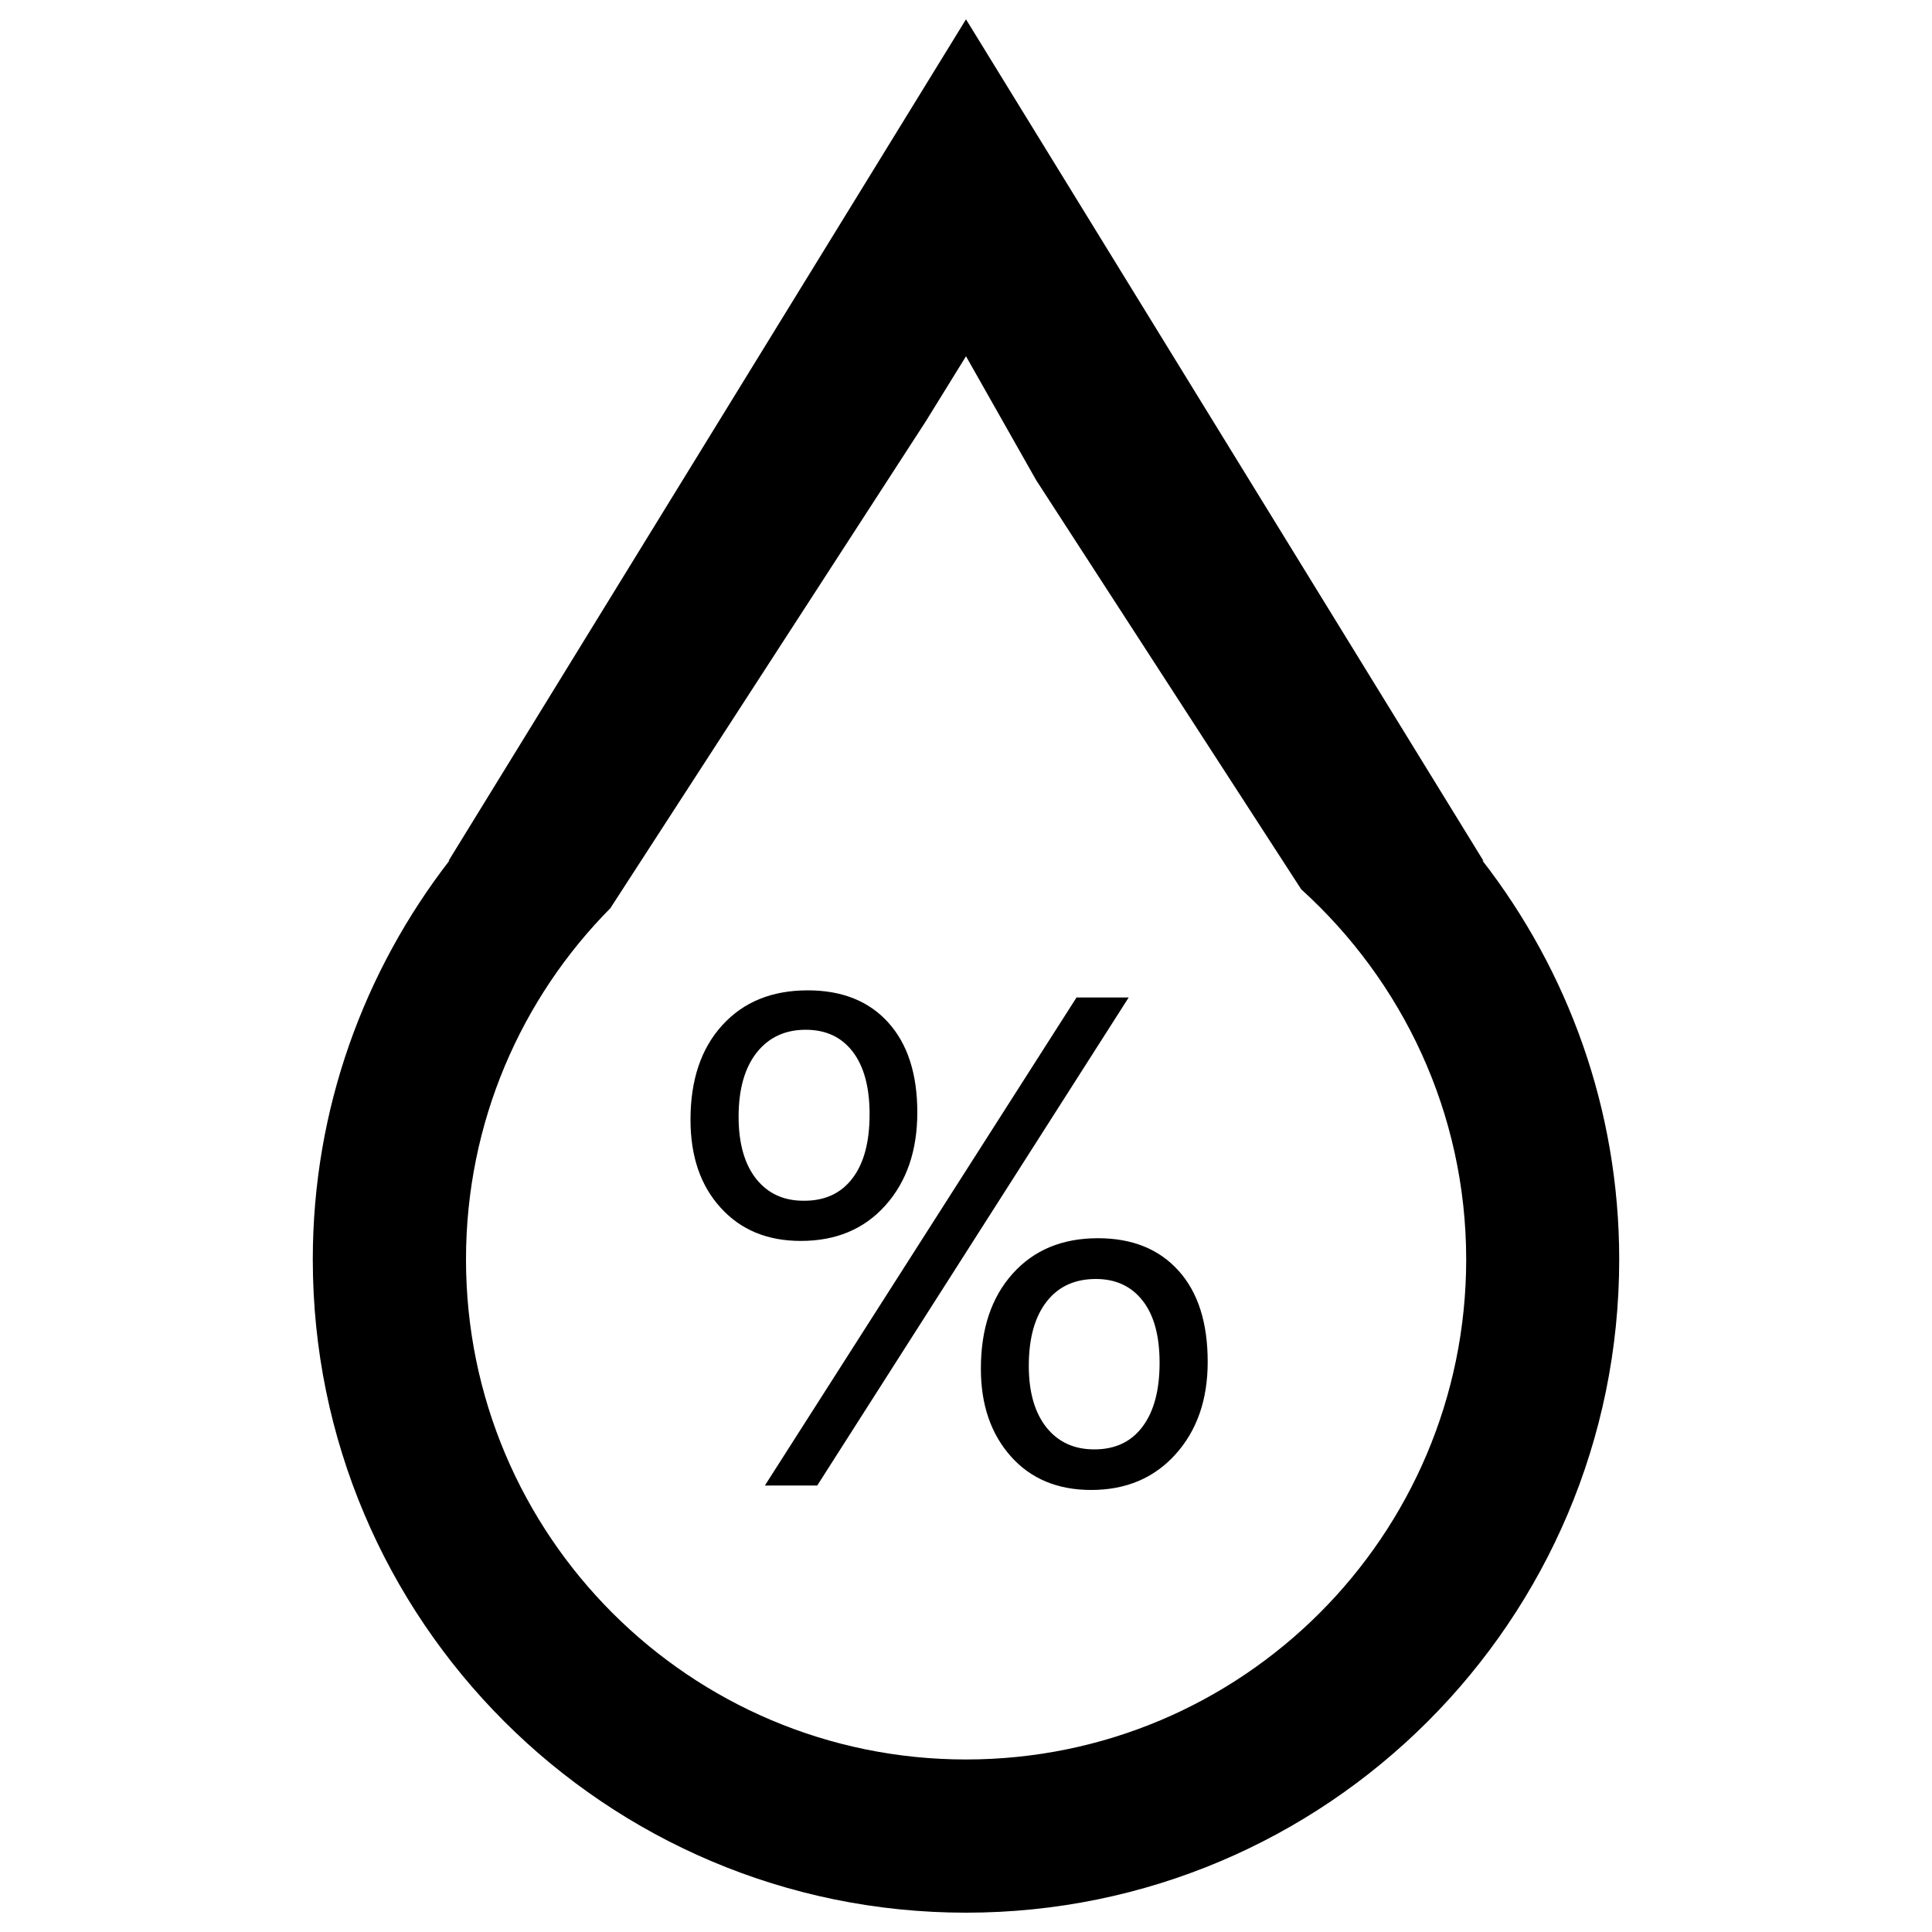 <?xml version="1.0" encoding="utf-8"?>
<!-- Svg Vector Icons : http://www.onlinewebfonts.com/icon -->
<!DOCTYPE svg PUBLIC "-//W3C//DTD SVG 1.1//EN" "http://www.w3.org/Graphics/SVG/1.1/DTD/svg11.dtd">
<svg version="1.1" xmlns="http://www.w3.org/2000/svg" xmlns:xlink="http://www.w3.org/1999/xlink" x="0px" y="0px" viewBox="0 0 1000 1000" enable-background="new 0 0 1000 1000" xml:space="preserve">
<g><path d="M767.2,445.3l0.7,0.4L500,10L232.1,445.7l0.7-0.5c-44.3,57.2-70.9,128.8-70.9,206.7C161.9,838.6,313.3,990,500,990c186.7,0,338.1-151.4,338.1-338.1C838.1,574,811.5,502.4,767.2,445.3z M500,910.7c-142.9,0-258.8-115.9-258.8-258.8c0-71,28.6-135.4,75-182.1h-0.1l163.2-251.9l20.7-33.5l36.3,64.1l137.2,211.8c52.3,47.4,85.4,115.6,85.4,191.7C758.8,794.8,643,910.7,500,910.7z"/><path d="M458.3,623.9c11-12.3,16.5-28.4,16.5-48.1c0-19.9-5-35.4-15-46.5c-10-11.1-23.9-16.7-41.7-16.7c-18.6,0-33.3,6-44.3,18.1c-11,12.1-16.4,28.4-16.4,48.9c0,18.9,5.2,34.1,15.6,45.5c10.4,11.5,24.2,17.2,41.5,17.2C432.7,642.3,447.3,636.2,458.3,623.9z M391.4,610.2c-6-7.6-9.1-18.3-9.1-32.2c0-14.1,3.1-25.2,9.3-33.1c6.2-7.9,14.7-11.9,25.4-11.9c10.5,0,18.6,3.8,24.4,11.4c5.8,7.6,8.7,18.4,8.7,32.3c0,14.3-2.9,25.3-8.8,33.1c-5.9,7.8-14.2,11.7-25,11.7C405.7,621.6,397.5,617.8,391.4,610.2z"/><path d="M568.3,640.9c-18.5,0-33.2,6.1-44.2,18.4c-11,12.3-16.4,28.6-16.4,49.2c0,18.6,5.2,33.7,15.5,45.3c10.3,11.6,24.2,17.4,41.6,17.4c17.9,0,32.5-6.1,43.6-18.4c11.1-12.3,16.7-28.2,16.7-47.9c0-20.3-5-36-15.1-47.2C599.9,646.5,586,640.9,568.3,640.9z M591.4,738.4c-5.9,7.9-14.2,11.8-25,11.8c-10.5,0-18.7-3.8-24.8-11.4c-6-7.6-9.1-18.2-9.1-31.8c0-14.1,3-25.2,9.1-33.1c6-7.9,14.6-11.9,25.6-11.9c10.3,0,18.3,3.7,24.2,11.2c5.9,7.5,8.8,18.2,8.8,32.2C600.2,719.5,597.3,730.5,591.4,738.4z"/><path d="M557.2,516.3L395.9,768.9H423l161.2-252.6H557.2z"/></g>
</svg>